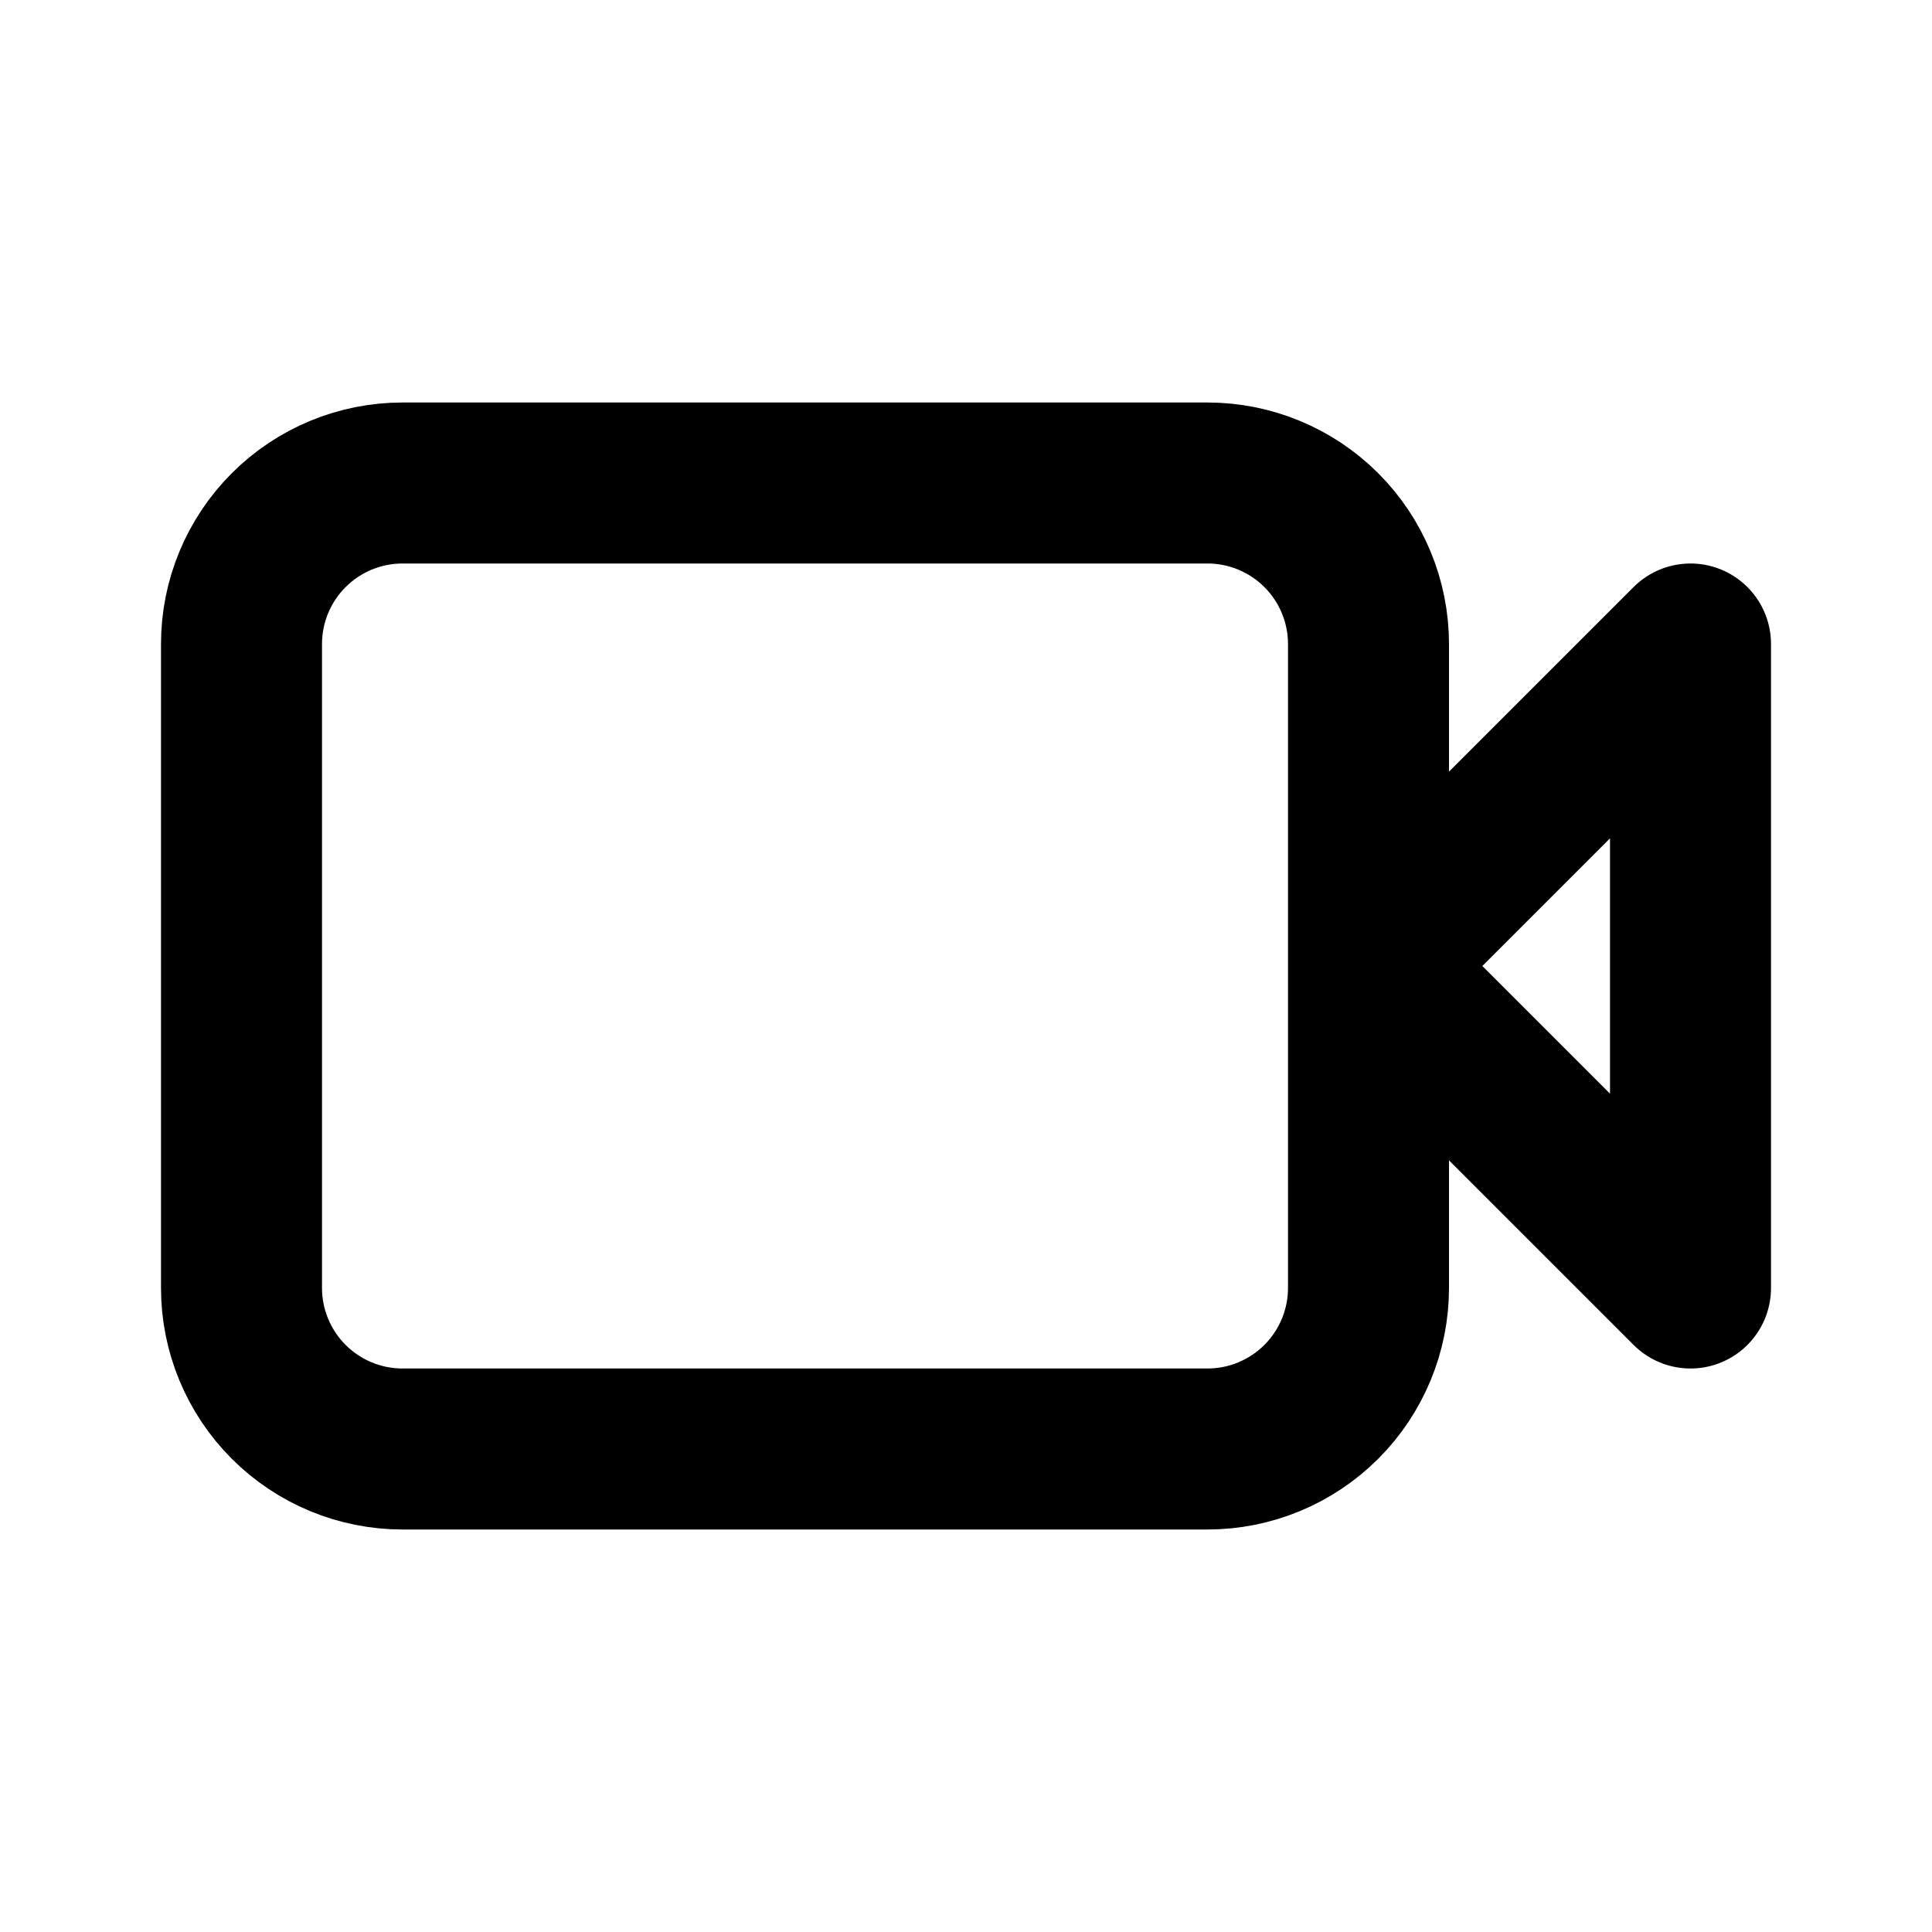 <svg width="24" height="24" viewBox="0 0 24 24" fill="none" xmlns="http://www.w3.org/2000/svg">
<path d="M17 12V8C17 7.47 16.789 6.961 16.414 6.586C16.039 6.211 15.53 6 15 6H5C4.47 6 3.961 6.211 3.586 6.586C3.211 6.961 3 7.47 3 8V16C3 16.53 3.211 17.039 3.586 17.414C3.961 17.789 4.47 18 5 18H15C15.53 18 16.039 17.789 16.414 17.414C16.789 17.039 17 16.53 17 16V12ZM17 12L21 8V16L17 12Z" stroke="black" stroke-width="2" stroke-linecap="round" stroke-linejoin="round"/>
</svg>
